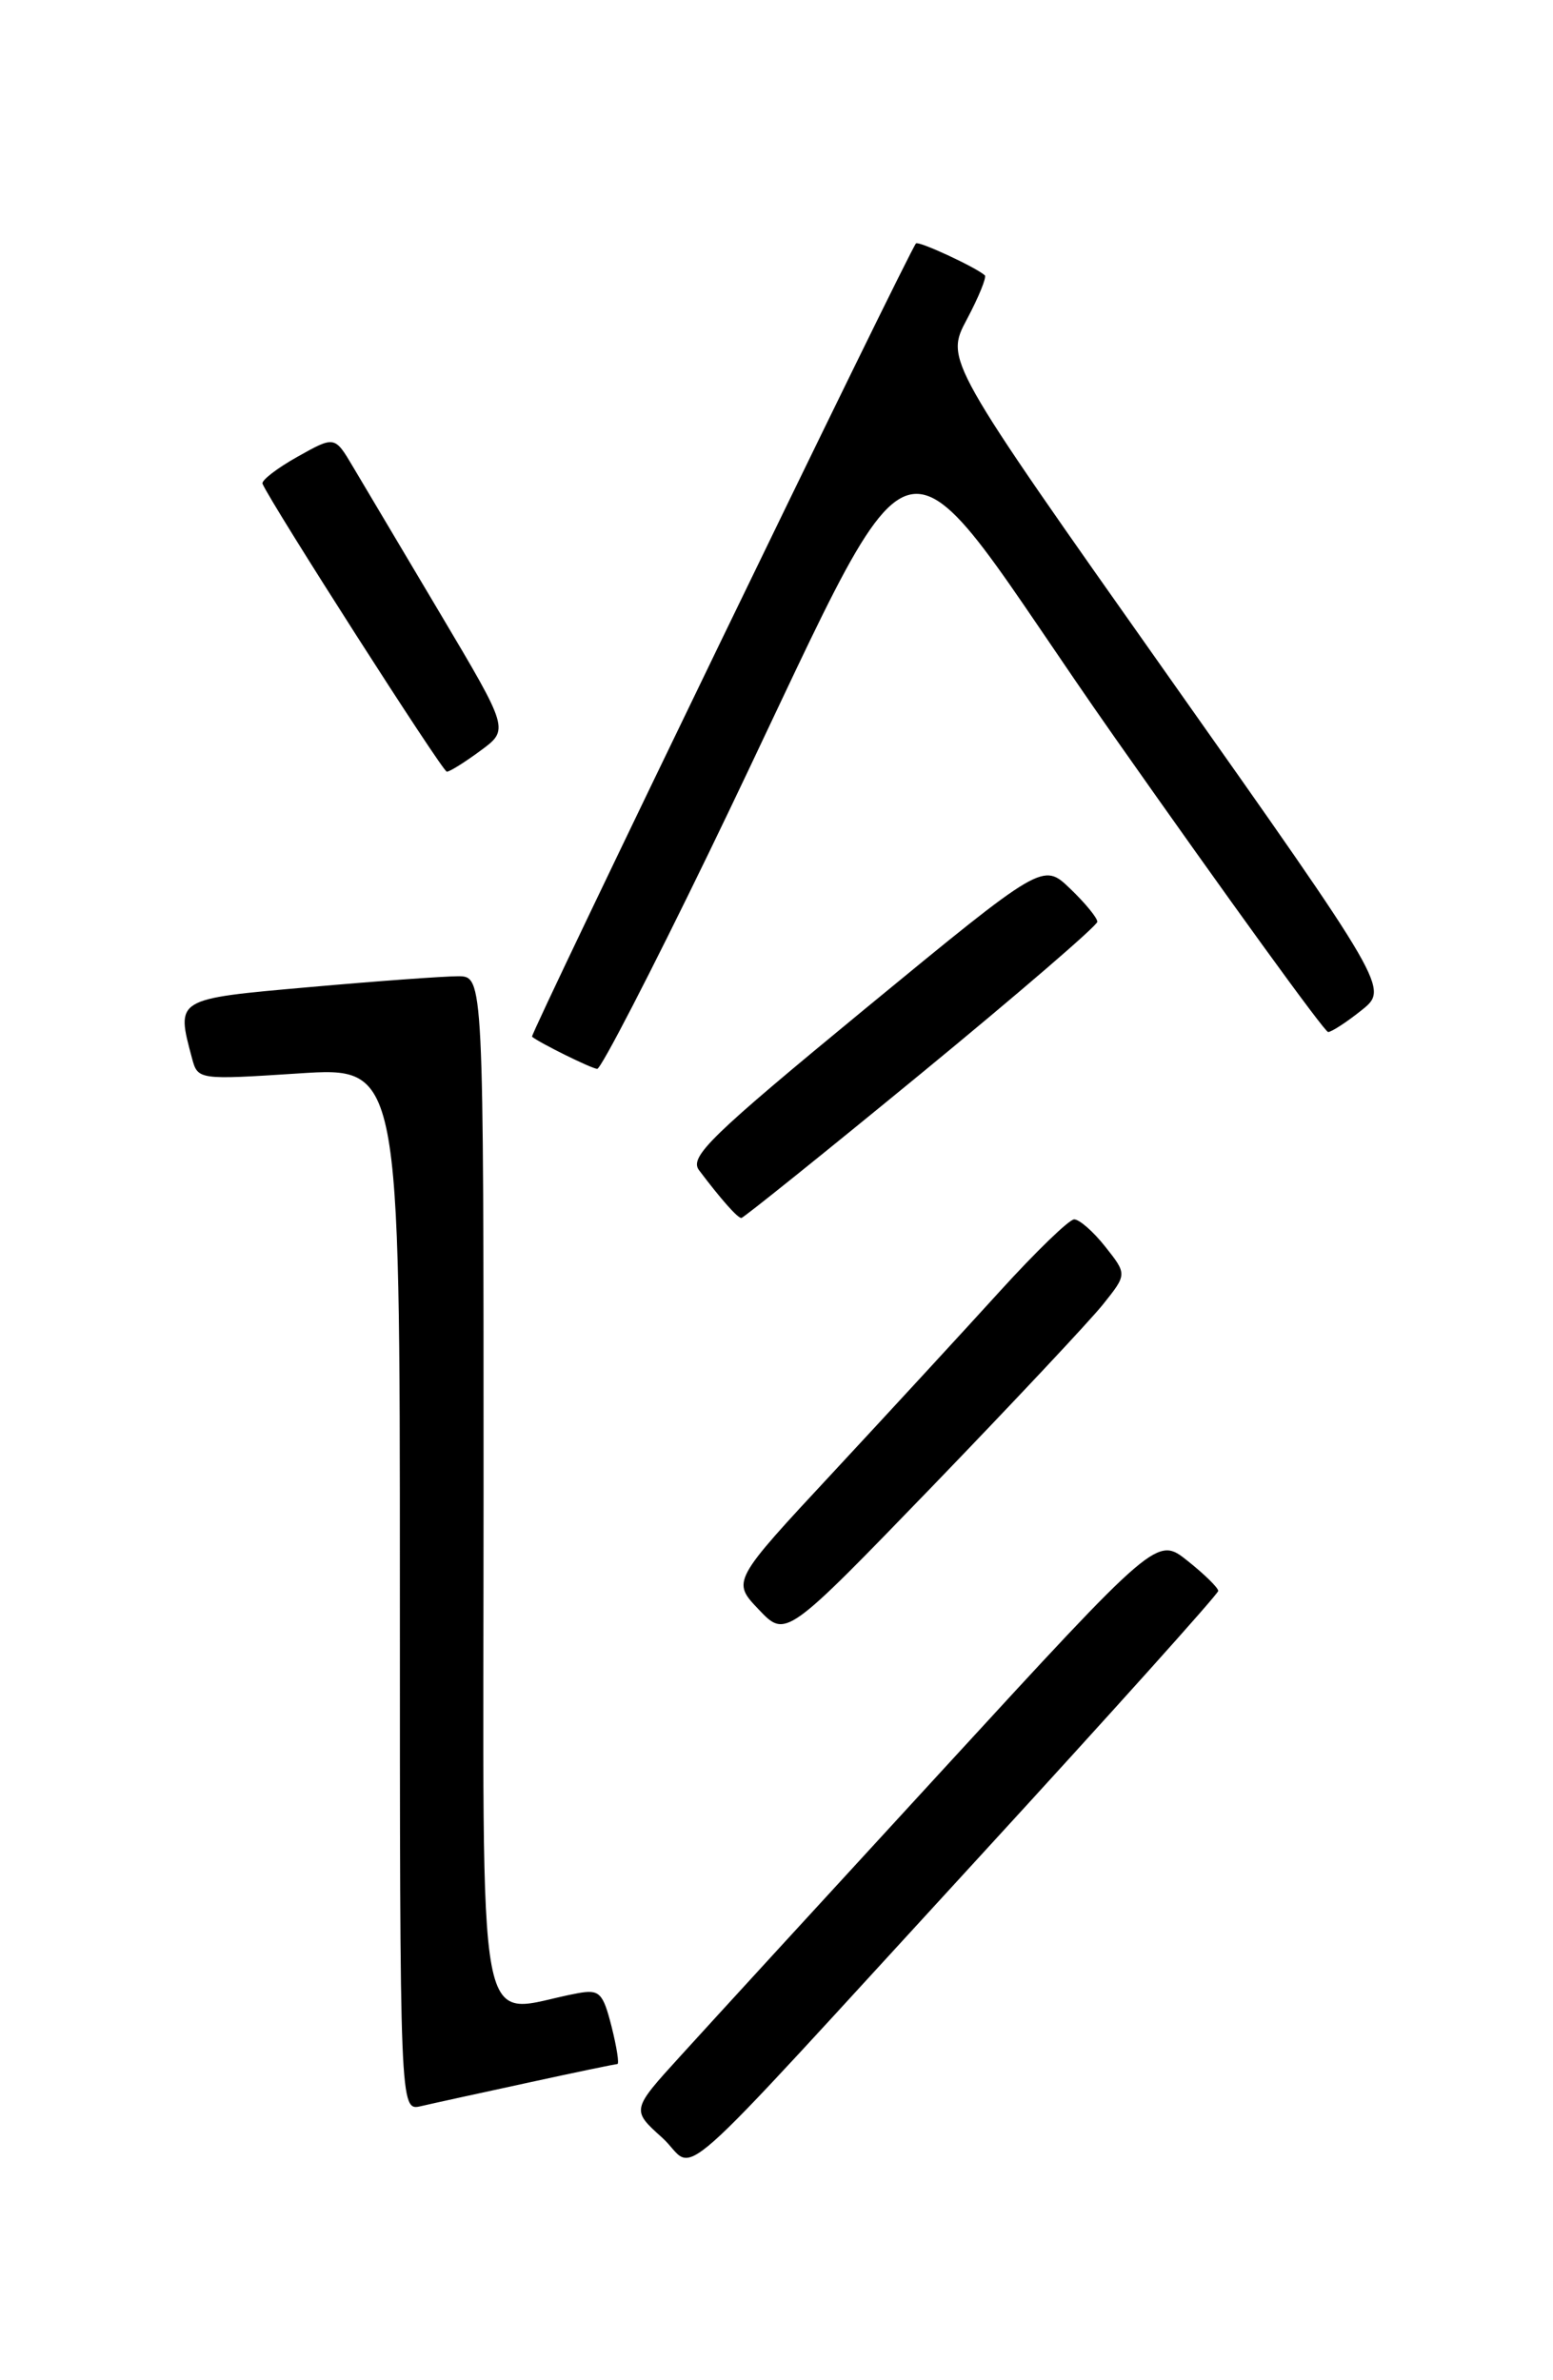 <?xml version="1.0" encoding="UTF-8" standalone="no"?>
<!DOCTYPE svg PUBLIC "-//W3C//DTD SVG 1.1//EN" "http://www.w3.org/Graphics/SVG/1.1/DTD/svg11.dtd" >
<svg xmlns="http://www.w3.org/2000/svg" xmlns:xlink="http://www.w3.org/1999/xlink" version="1.1" viewBox="0 0 167 256">
 <g >
 <path fill="currentColor"
d=" M 105.41 199.61 C 119.48 184.27 131.00 171.44 131.00 171.11 C 131.00 170.77 129.52 169.32 127.71 167.88 C 124.42 165.25 124.42 165.25 101.46 190.26 C 88.83 204.01 76.11 217.89 73.20 221.10 C 67.89 226.93 67.89 226.93 71.20 229.91 C 75.15 233.48 70.72 237.41 105.41 199.61 Z  M 56.74 224.01 C 61.82 222.90 66.16 222.00 66.38 222.00 C 66.61 222.00 66.32 220.18 65.76 217.95 C 64.83 214.31 64.47 213.95 62.12 214.38 C 50.92 216.45 52.00 222.21 52.00 160.55 C 52.00 105.00 52.00 105.00 49.25 105.00 C 47.74 105.00 40.54 105.52 33.25 106.17 C 18.80 107.45 18.92 107.37 20.65 113.83 C 21.27 116.14 21.35 116.15 32.14 115.45 C 43.00 114.74 43.00 114.74 43.00 170.89 C 43.00 227.04 43.00 227.04 45.25 226.53 C 46.49 226.24 51.66 225.11 56.74 224.01 Z  M 118.62 140.28 C 121.20 137.05 121.20 137.05 118.85 134.08 C 117.56 132.45 116.05 131.13 115.50 131.15 C 114.95 131.17 111.35 134.66 107.50 138.90 C 103.65 143.14 95.59 151.89 89.60 158.34 C 78.69 170.07 78.69 170.07 81.60 173.12 C 84.50 176.17 84.50 176.17 100.28 159.84 C 108.95 150.85 117.21 142.05 118.62 140.28 Z  M 99.06 115.45 C 109.48 106.89 118.00 99.55 118.00 99.14 C 118.00 98.72 116.68 97.11 115.07 95.57 C 112.15 92.77 112.15 92.77 93.04 108.49 C 76.40 122.19 74.09 124.43 75.17 125.86 C 77.53 128.99 79.31 131.00 79.72 131.00 C 79.94 131.00 88.65 124.00 99.06 115.45 Z  M 76.21 91.75 C 100.50 41.64 94.58 43.32 119.88 79.33 C 132.12 96.75 142.44 111.00 142.82 111.00 C 143.19 110.99 144.81 109.94 146.42 108.65 C 149.34 106.31 149.34 106.31 125.49 72.52 C 101.64 38.73 101.64 38.73 103.97 34.35 C 105.25 31.94 106.12 29.80 105.90 29.61 C 104.91 28.73 98.78 25.89 98.50 26.18 C 97.77 26.93 56.95 111.28 57.21 111.50 C 58.02 112.17 63.60 114.93 64.22 114.96 C 64.62 114.98 70.01 104.54 76.21 91.75 Z  M 51.68 80.73 C 54.75 78.47 54.75 78.47 47.33 65.98 C 43.25 59.12 39.03 52.01 37.95 50.19 C 35.99 46.88 35.99 46.88 31.98 49.13 C 29.77 50.37 28.08 51.68 28.23 52.03 C 29.13 54.15 47.58 83.00 48.05 83.00 C 48.36 83.00 49.99 81.98 51.68 80.73 Z "/>
</g>
</svg>